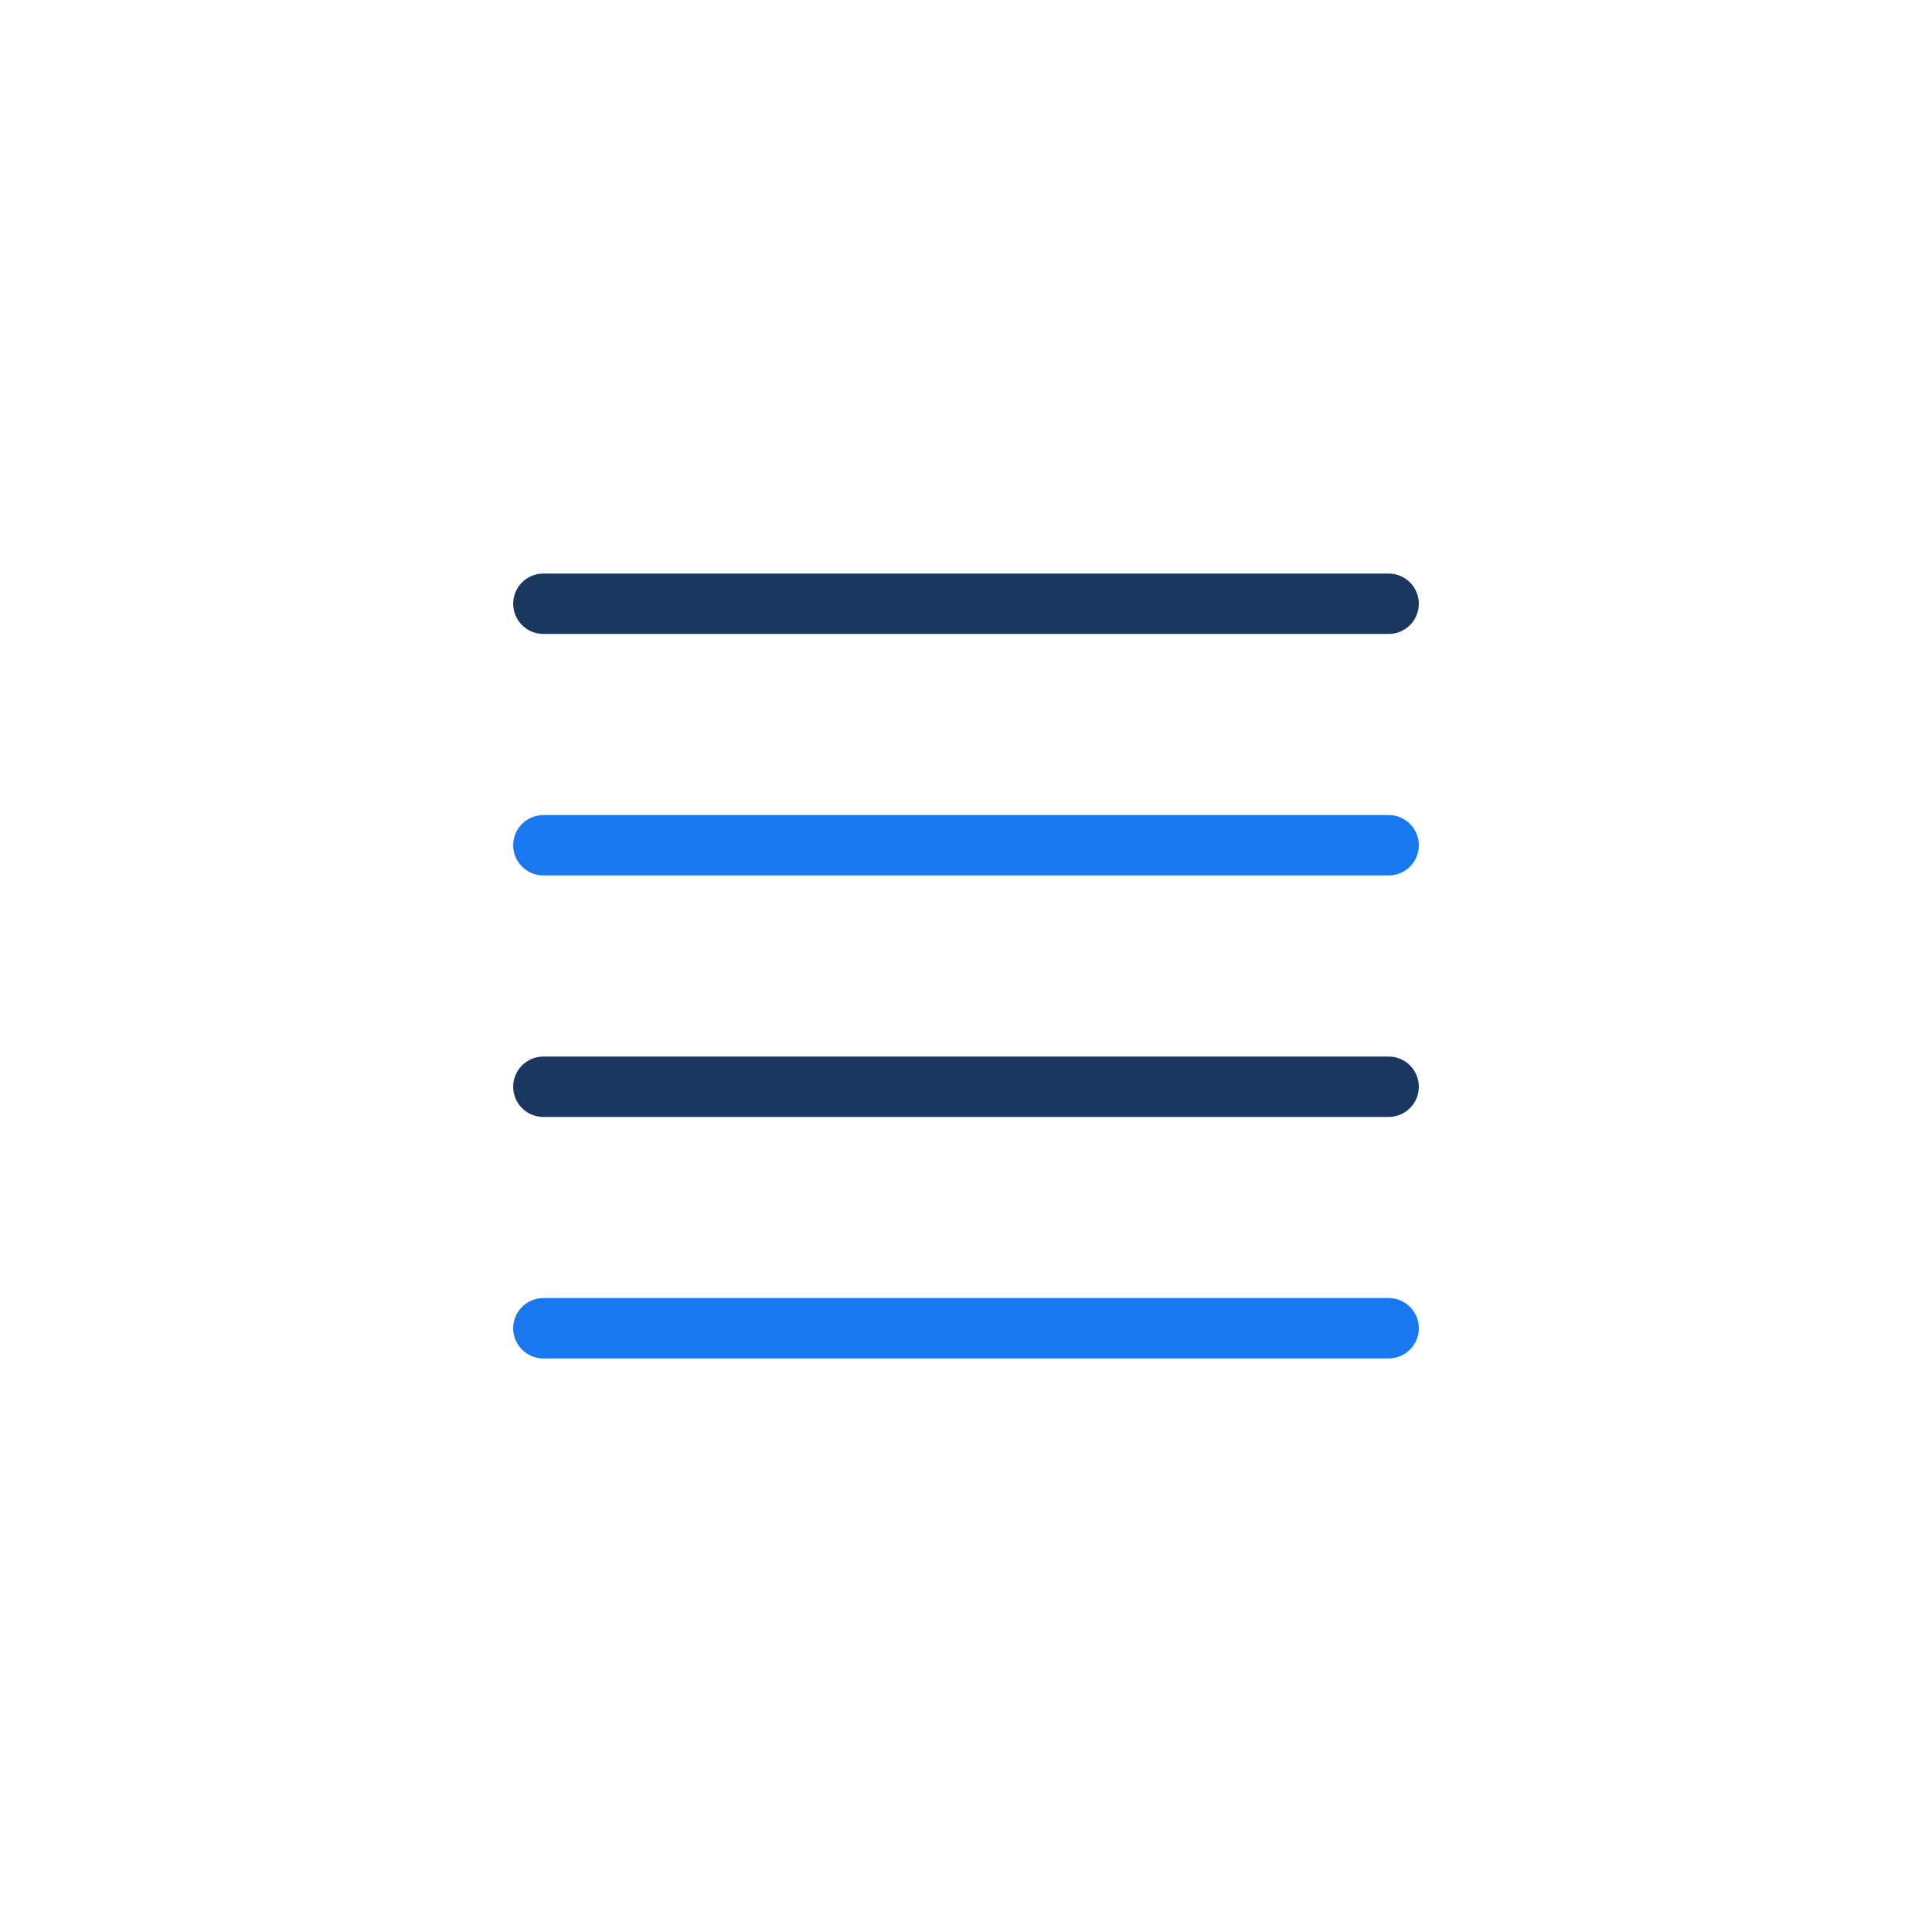 <svg width="64" height="64" viewBox="0 0 64 64" fill="none" xmlns="http://www.w3.org/2000/svg">
<path d="M18 36H46" stroke="#19375F" stroke-width="2" stroke-linecap="round" stroke-linejoin="round"/>
<path d="M18 28H46" stroke="#1978F0" stroke-width="2" stroke-linecap="round" stroke-linejoin="round"/>
<path d="M18 44H46" stroke="#1978F0" stroke-width="2" stroke-linecap="round" stroke-linejoin="round"/>
<path d="M18 20H46" stroke="#19375F" stroke-width="2" stroke-linecap="round" stroke-linejoin="round"/>
</svg>
